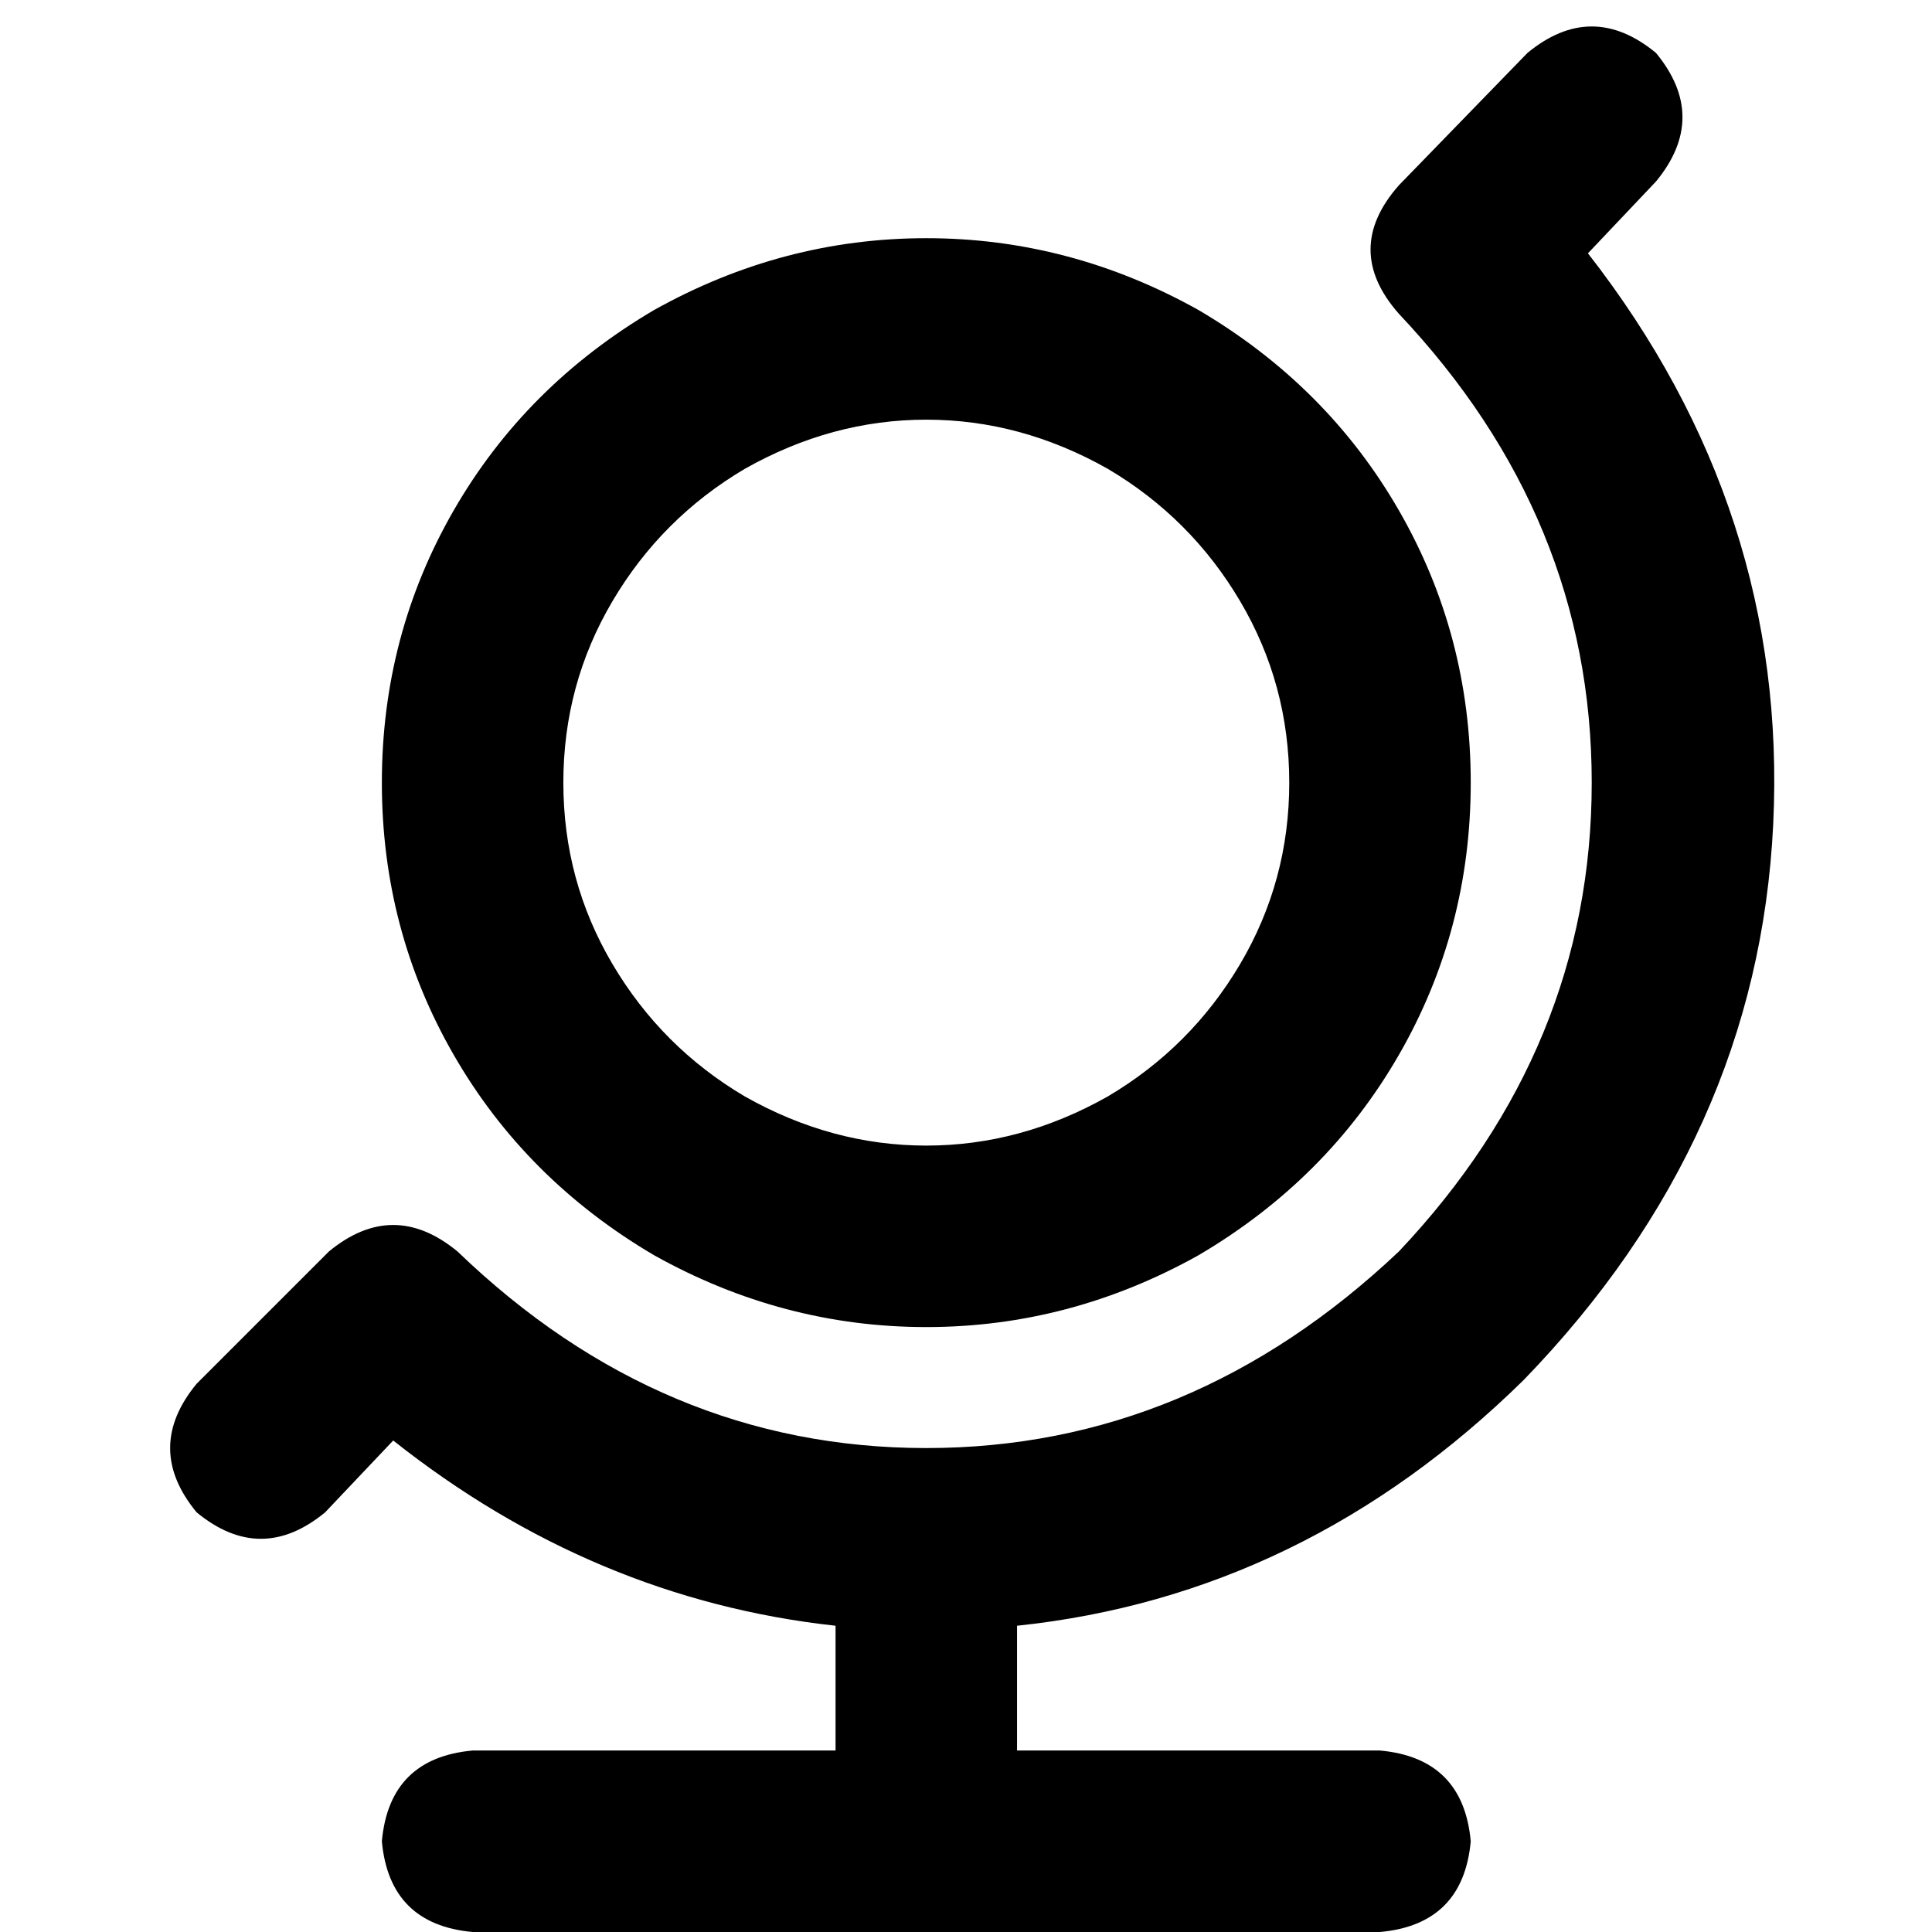 <svg xmlns="http://www.w3.org/2000/svg" viewBox="0 0 512 512">
  <path d="M 52.102 366.716 Q 38.074 383.75 52.102 400.783 Q 69.135 414.81 86.168 400.783 L 104.204 381.746 L 104.204 381.746 Q 157.307 423.828 221.432 430.841 L 221.432 463.906 L 221.432 463.906 L 125.245 463.906 L 125.245 463.906 Q 103.202 465.91 101.198 487.953 Q 103.202 509.996 125.245 512 L 365.714 512 L 365.714 512 Q 387.757 509.996 389.761 487.953 Q 387.757 465.91 365.714 463.906 L 269.526 463.906 L 269.526 463.906 L 269.526 430.841 L 269.526 430.841 Q 345.675 422.826 403.789 365.714 Q 465.91 301.589 469.918 218.427 Q 473.926 135.264 420.822 67.131 L 438.857 48.094 L 438.857 48.094 Q 452.885 31.061 438.857 14.027 Q 421.824 0 404.791 14.027 L 370.724 49.096 L 370.724 49.096 Q 355.695 66.129 370.724 83.162 Q 421.824 137.268 421.824 207.405 Q 421.824 277.542 370.724 331.648 Q 315.616 383.75 245.479 383.75 Q 175.342 383.75 121.237 331.648 Q 104.204 317.62 87.17 331.648 L 52.102 366.716 L 52.102 366.716 Z M 149.292 207.405 Q 149.292 181.354 162.317 159.311 L 162.317 159.311 L 162.317 159.311 Q 175.342 137.268 197.386 124.243 Q 220.431 111.217 245.479 111.217 Q 270.528 111.217 293.573 124.243 Q 315.616 137.268 328.642 159.311 Q 341.667 181.354 341.667 207.405 Q 341.667 233.456 328.642 255.499 Q 315.616 277.542 293.573 290.568 Q 270.528 303.593 245.479 303.593 Q 220.431 303.593 197.386 290.568 Q 175.342 277.542 162.317 255.499 Q 149.292 233.456 149.292 207.405 L 149.292 207.405 Z M 389.761 207.405 Q 389.761 168.329 370.724 135.264 L 370.724 135.264 L 370.724 135.264 Q 351.687 102.2 317.62 82.16 Q 283.554 63.123 245.479 63.123 Q 207.405 63.123 173.339 82.16 Q 139.272 102.2 120.235 135.264 Q 101.198 168.329 101.198 207.405 Q 101.198 246.481 120.235 279.546 Q 139.272 312.611 173.339 332.65 Q 207.405 351.687 245.479 351.687 Q 283.554 351.687 317.62 332.65 Q 351.687 312.611 370.724 279.546 Q 389.761 246.481 389.761 207.405 L 389.761 207.405 Z" />
</svg>